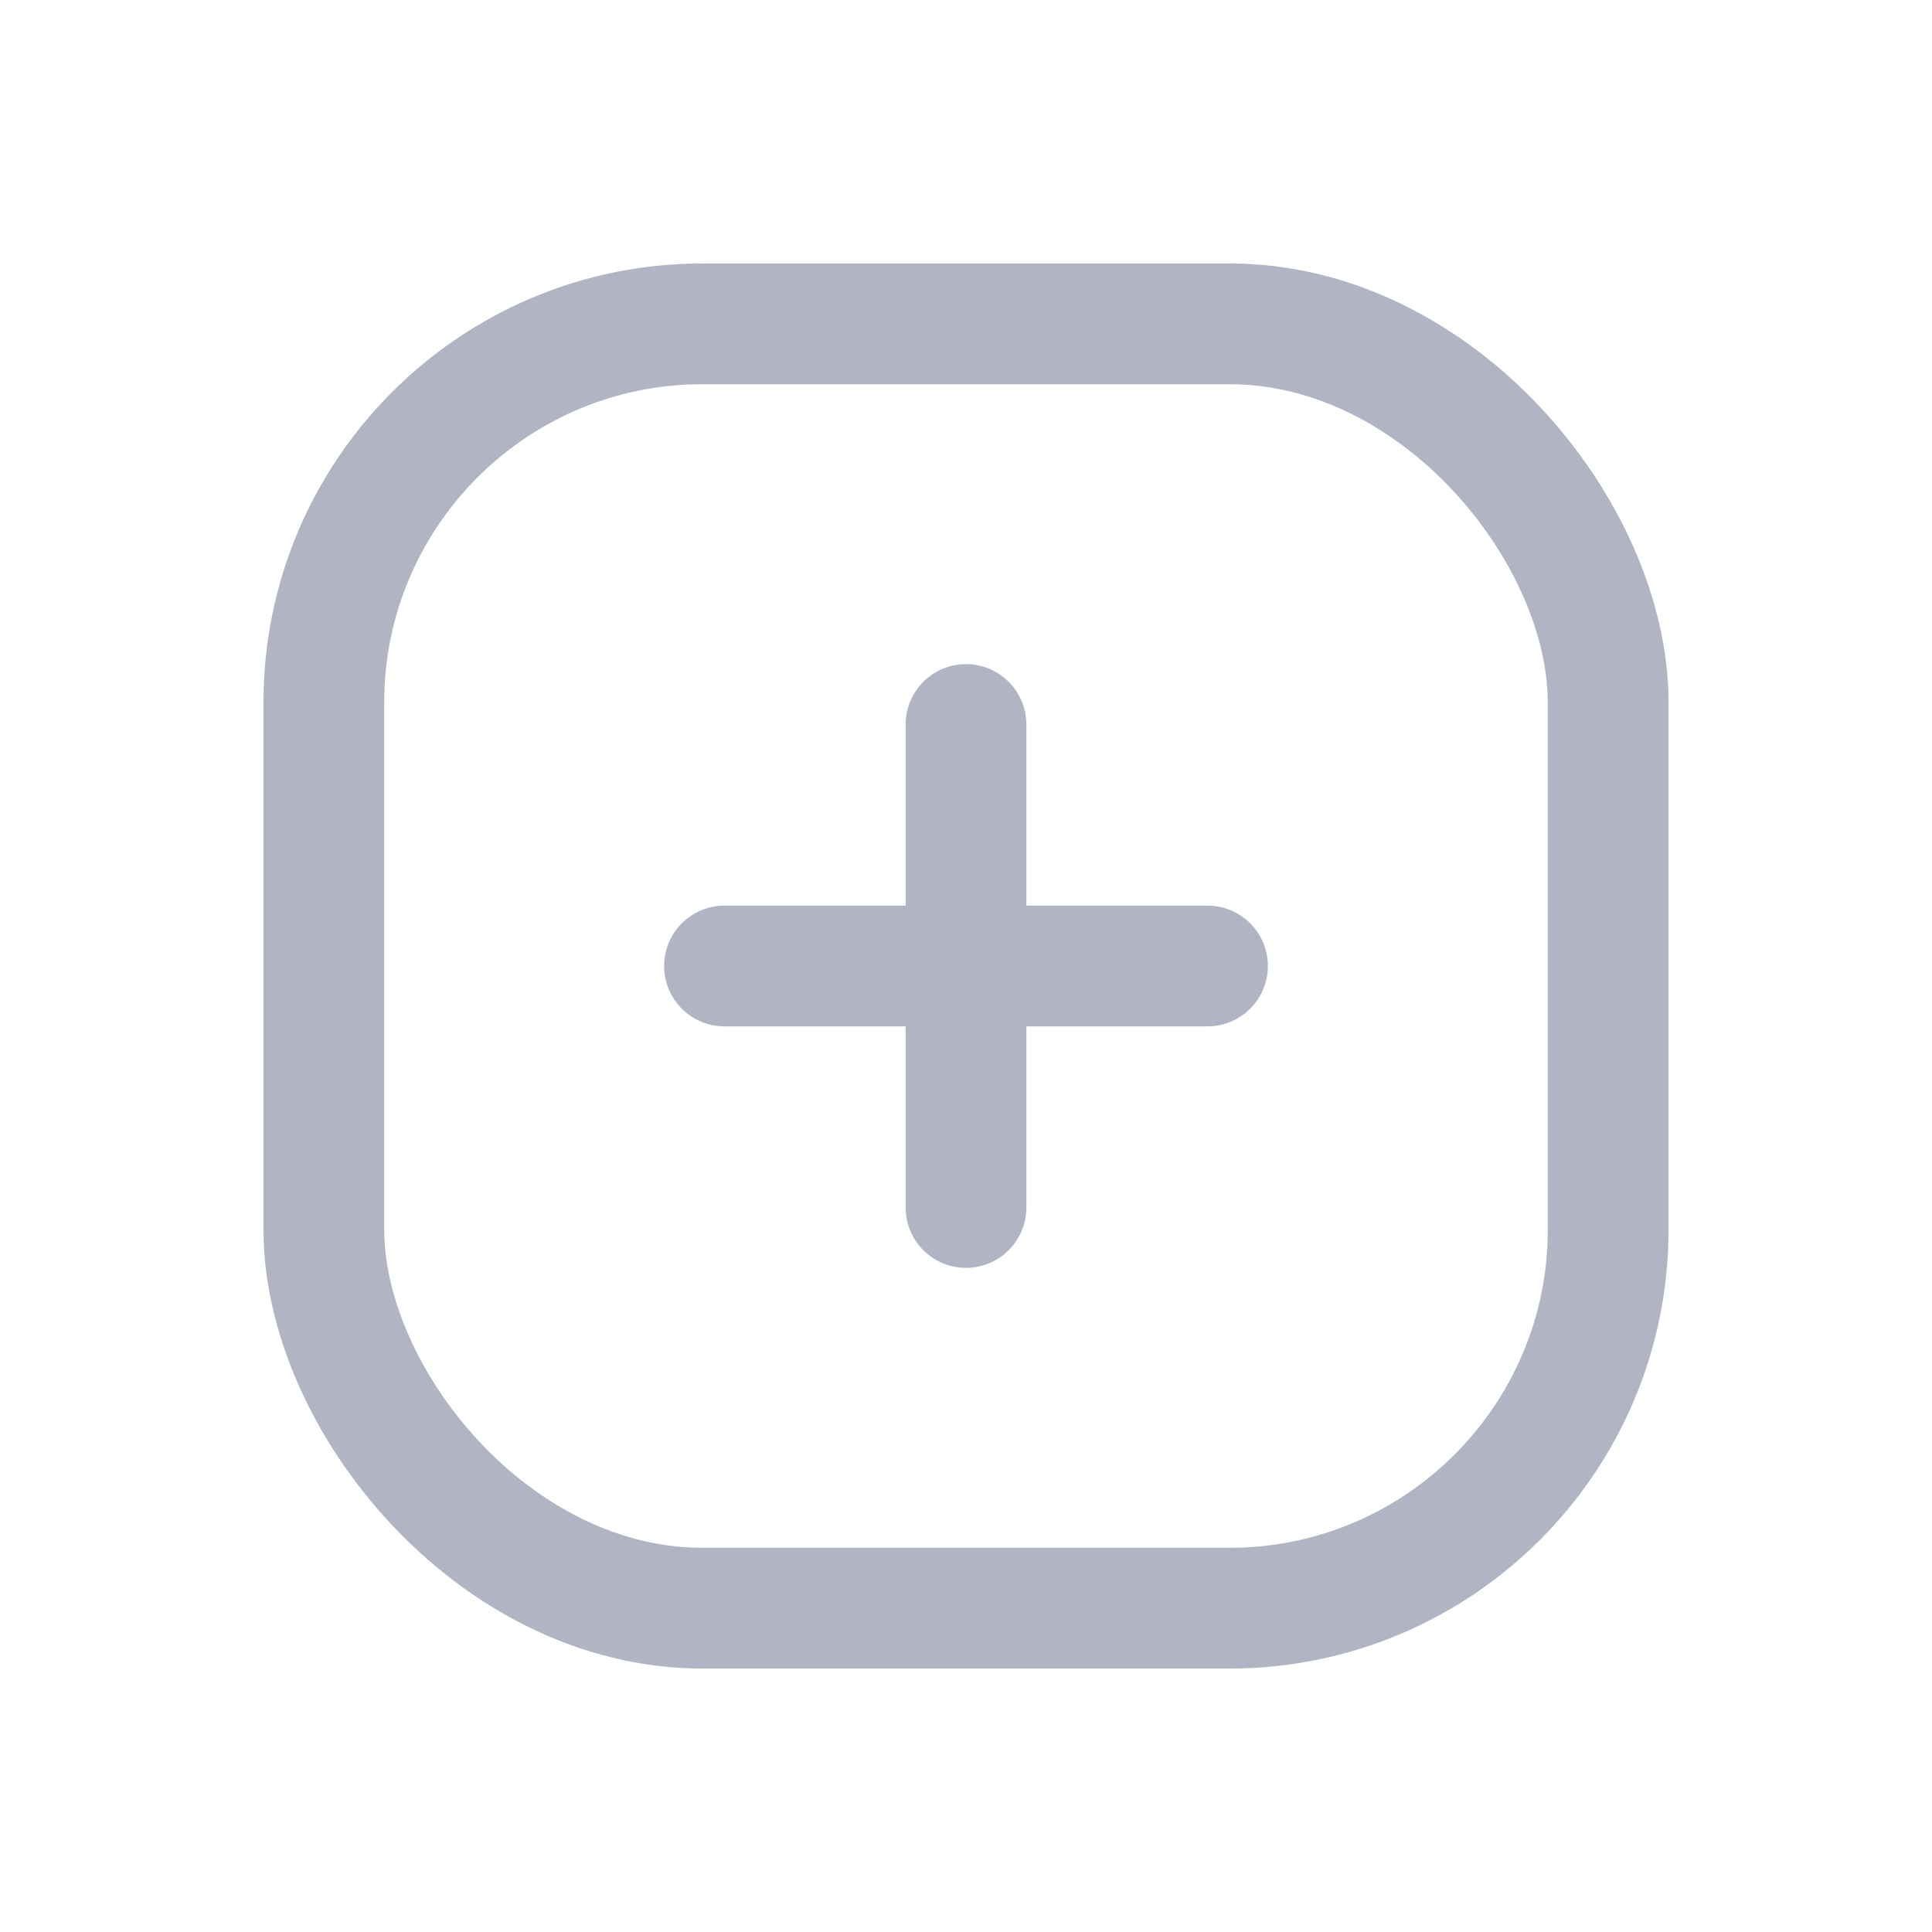 <svg width="44" height="44" viewBox="0 0 44 44" fill="none" xmlns="http://www.w3.org/2000/svg">
<rect x="7.375" y="7.375" width="29.25" height="29.25" rx="8.625" stroke="#B1B5C3" stroke-width="2.75"/>
<path d="M16.5 22H27.5" stroke="#B1B5C3" stroke-width="2.75" stroke-linecap="round" stroke-linejoin="round"/>
<path d="M22 16.5V27.5" stroke="#B1B5C3" stroke-width="2.75" stroke-linecap="round" stroke-linejoin="round"/>
</svg>
